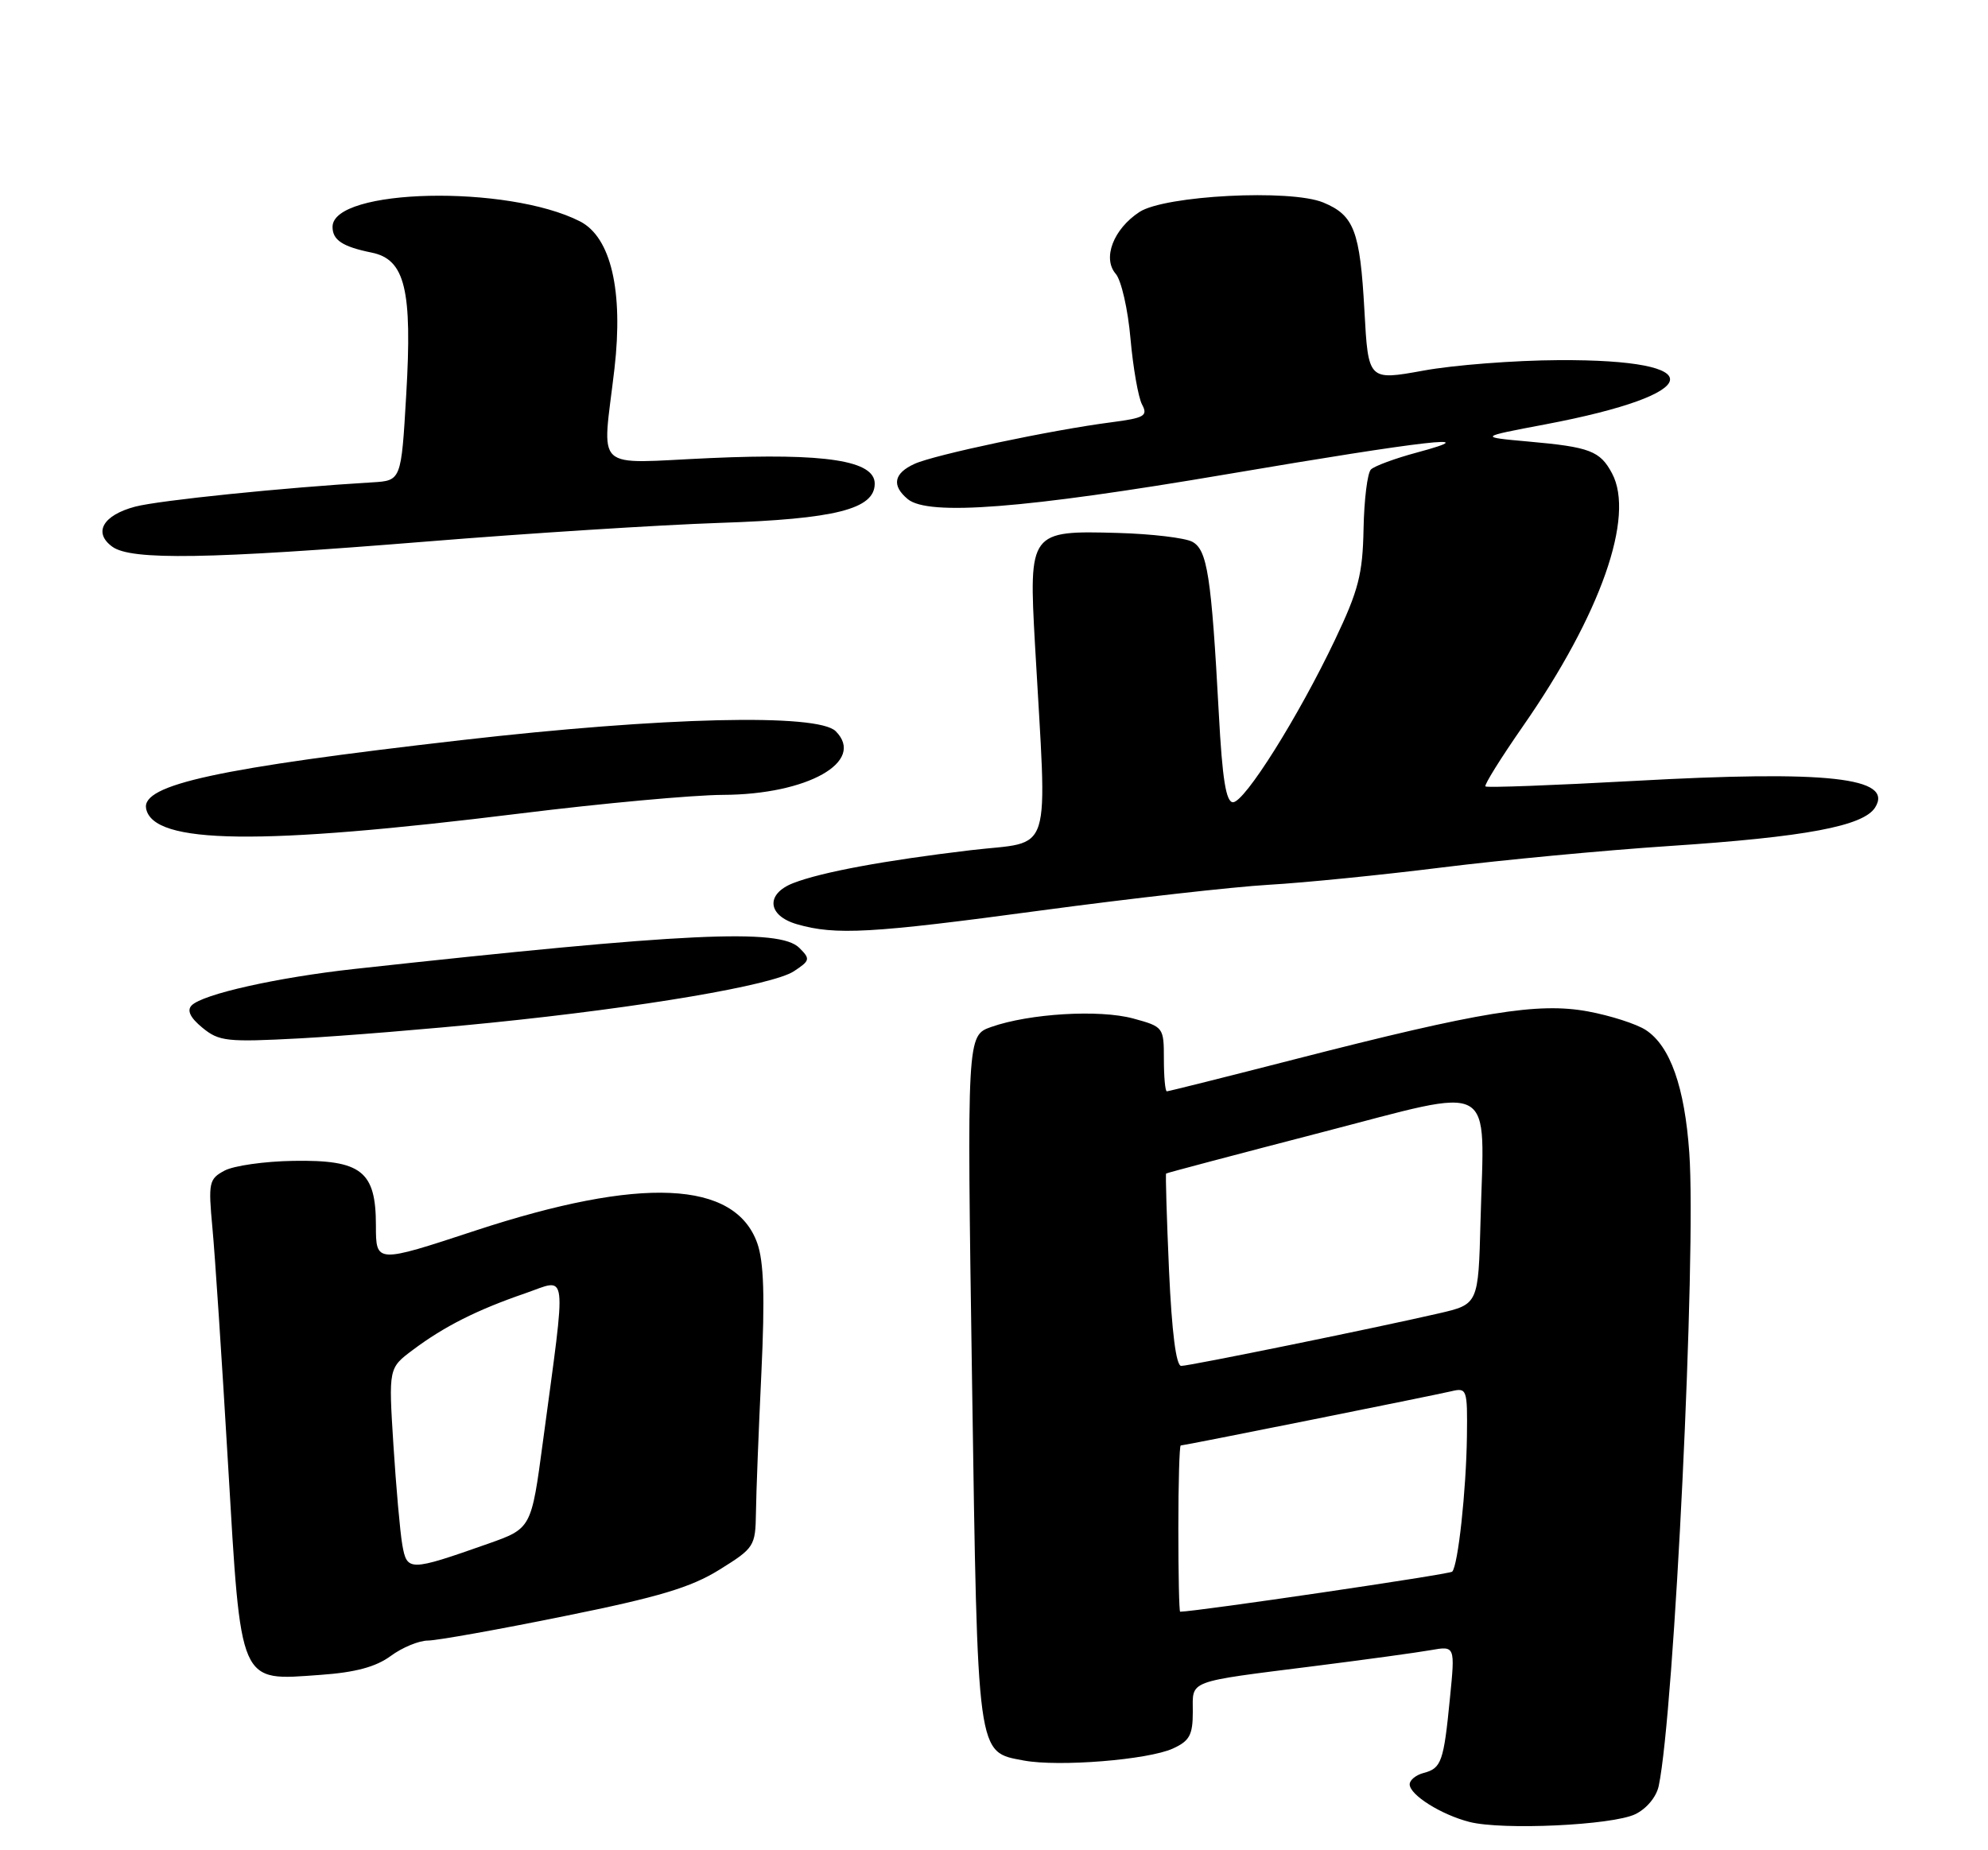 <?xml version="1.0" encoding="UTF-8" standalone="no"?>
<!DOCTYPE svg PUBLIC "-//W3C//DTD SVG 1.1//EN" "http://www.w3.org/Graphics/SVG/1.1/DTD/svg11.dtd" >
<svg xmlns="http://www.w3.org/2000/svg" xmlns:xlink="http://www.w3.org/1999/xlink" version="1.1" viewBox="0 0 275 256">
 <g >
 <path fill="currentColor"
d=" M 226.20 251.02 C 227.77 250.26 229.13 248.63 229.45 247.11 C 231.60 236.96 234.67 173.42 233.68 159.50 C 233.04 150.39 231.04 144.73 227.67 142.52 C 226.39 141.68 222.78 140.52 219.65 139.94 C 212.75 138.67 204.83 139.96 179.16 146.55 C 169.62 149.00 161.63 151.00 161.41 151.00 C 161.18 151.00 161.00 148.99 161.00 146.54 C 161.00 142.14 160.94 142.06 156.75 140.92 C 152.07 139.65 142.41 140.23 137.12 142.09 C 133.75 143.28 133.75 143.28 134.46 190.89 C 135.25 243.52 135.10 242.36 141.62 243.59 C 146.45 244.49 158.81 243.50 162.25 241.93 C 164.55 240.88 165.00 240.06 165.00 236.86 C 165.00 232.40 163.96 232.78 182.00 230.50 C 188.88 229.63 196.03 228.65 197.89 228.32 C 201.29 227.72 201.29 227.72 200.57 234.96 C 199.71 243.76 199.39 244.67 196.93 245.31 C 195.87 245.59 195.00 246.29 195.00 246.88 C 195.00 248.35 199.36 251.09 203.28 252.09 C 207.86 253.25 222.99 252.55 226.20 251.02 Z  M 54.04 229.13 C 55.62 227.96 57.95 226.99 59.21 226.99 C 60.47 226.98 68.94 225.47 78.03 223.62 C 91.15 220.97 95.58 219.64 99.53 217.18 C 104.34 214.19 104.50 213.94 104.57 209.30 C 104.60 206.66 104.94 197.97 105.32 190.00 C 105.82 179.41 105.66 174.56 104.75 172.00 C 101.65 163.32 88.66 162.74 65.75 170.27 C 52.00 174.80 52.00 174.80 52.00 169.55 C 52.00 162.03 49.99 160.46 40.57 160.62 C 36.60 160.68 32.33 161.29 31.06 161.97 C 28.91 163.12 28.80 163.62 29.38 169.85 C 29.73 173.51 30.70 188.20 31.54 202.50 C 33.37 233.47 32.97 232.55 44.33 231.74 C 49.17 231.40 52.00 230.63 54.04 229.13 Z  M 68.00 141.50 C 88.89 139.38 106.86 136.32 109.81 134.39 C 112.06 132.91 112.12 132.69 110.57 131.15 C 107.84 128.43 94.94 129.04 49.00 134.07 C 38.37 135.24 28.04 137.55 26.51 139.11 C 25.83 139.81 26.31 140.81 28.00 142.20 C 30.30 144.09 31.38 144.21 41.50 143.67 C 47.55 143.34 59.47 142.37 68.00 141.50 Z  M 144.03 125.97 C 156.39 124.31 170.55 122.71 175.50 122.42 C 180.45 122.14 191.25 121.05 199.50 120.02 C 207.75 118.99 221.93 117.65 231.00 117.05 C 249.76 115.81 257.78 114.30 259.39 111.72 C 261.98 107.57 252.83 106.56 226.04 108.05 C 214.92 108.66 205.67 109.01 205.48 108.81 C 205.28 108.62 207.62 104.87 210.67 100.48 C 221.42 85.03 226.19 71.47 222.99 65.49 C 221.34 62.39 219.91 61.85 211.50 61.10 C 204.50 60.47 204.50 60.47 213.80 58.71 C 235.95 54.51 236.92 49.71 215.60 49.83 C 209.50 49.86 201.07 50.51 196.89 51.28 C 189.27 52.66 189.27 52.66 188.74 42.96 C 188.13 31.93 187.31 29.79 183.05 28.02 C 178.51 26.14 161.12 27.04 157.62 29.33 C 154.02 31.69 152.47 35.73 154.34 37.89 C 155.11 38.78 156.03 42.81 156.38 46.85 C 156.74 50.89 157.46 54.99 157.98 55.97 C 158.82 57.54 158.32 57.83 153.72 58.43 C 145.50 59.49 129.27 62.92 126.51 64.18 C 123.63 65.49 123.31 67.18 125.57 69.06 C 128.41 71.41 141.68 70.38 169.68 65.62 C 197.28 60.93 205.94 59.94 196.01 62.61 C 192.99 63.42 190.12 64.48 189.64 64.96 C 189.15 65.45 188.70 69.14 188.62 73.17 C 188.50 79.43 187.93 81.67 184.68 88.50 C 179.63 99.13 172.18 111.00 170.56 111.00 C 169.60 111.00 169.08 107.80 168.60 98.75 C 167.57 79.69 167.01 76.08 164.93 74.96 C 163.92 74.42 159.30 73.87 154.66 73.74 C 142.42 73.39 142.30 73.56 143.17 89.19 C 144.86 119.31 145.82 116.26 134.24 117.64 C 122.32 119.06 113.65 120.67 109.75 122.18 C 105.87 123.68 106.14 126.69 110.25 127.88 C 115.59 129.42 120.48 129.15 144.03 125.97 Z  M 72.00 112.55 C 83.28 111.15 95.88 110.00 100.00 109.98 C 111.71 109.94 119.80 105.37 115.60 101.17 C 113.12 98.69 91.77 99.20 63.80 102.41 C 30.13 106.27 19.58 108.56 20.21 111.87 C 21.17 116.83 35.87 117.02 72.00 112.55 Z  M 59.00 74.93 C 73.03 73.79 91.25 72.63 99.50 72.35 C 115.55 71.82 121.00 70.44 121.00 66.92 C 121.00 63.73 114.23 62.67 98.25 63.38 C 81.76 64.11 83.31 65.56 85.00 51.00 C 86.24 40.24 84.51 32.82 80.23 30.63 C 70.22 25.52 46.00 26.06 46.00 31.39 C 46.00 33.22 47.38 34.13 51.41 34.95 C 56.04 35.89 57.05 40.07 56.19 54.66 C 55.50 66.50 55.50 66.50 51.50 66.74 C 39.31 67.46 22.00 69.23 18.70 70.10 C 14.24 71.28 12.86 73.69 15.53 75.64 C 18.14 77.55 28.86 77.37 59.00 74.93 Z  M 163.00 211.50 C 163.00 205.18 163.15 200.00 163.33 200.00 C 163.81 200.00 198.10 193.12 200.75 192.50 C 202.92 191.98 203.00 192.20 202.92 198.73 C 202.82 206.24 201.69 216.64 200.88 217.46 C 200.50 217.83 165.66 222.96 163.25 223.00 C 163.11 223.00 163.00 217.82 163.00 211.50 Z  M 161.71 175.77 C 161.39 168.49 161.21 162.46 161.31 162.37 C 161.42 162.28 171.05 159.73 182.72 156.70 C 207.37 150.32 205.32 149.18 204.80 168.98 C 204.50 180.46 204.50 180.46 199.00 181.73 C 190.28 183.74 164.61 188.98 163.40 188.99 C 162.69 189.00 162.10 184.37 161.71 175.77 Z  M 55.65 213.74 C 55.34 211.96 54.79 205.73 54.42 199.90 C 53.75 189.29 53.75 189.29 57.12 186.77 C 61.44 183.53 65.98 181.24 72.61 178.96 C 78.63 176.89 78.39 174.92 75.10 199.49 C 73.50 211.48 73.50 211.48 67.50 213.60 C 56.62 217.43 56.30 217.43 55.65 213.74 Z "/>
</g>
</svg>